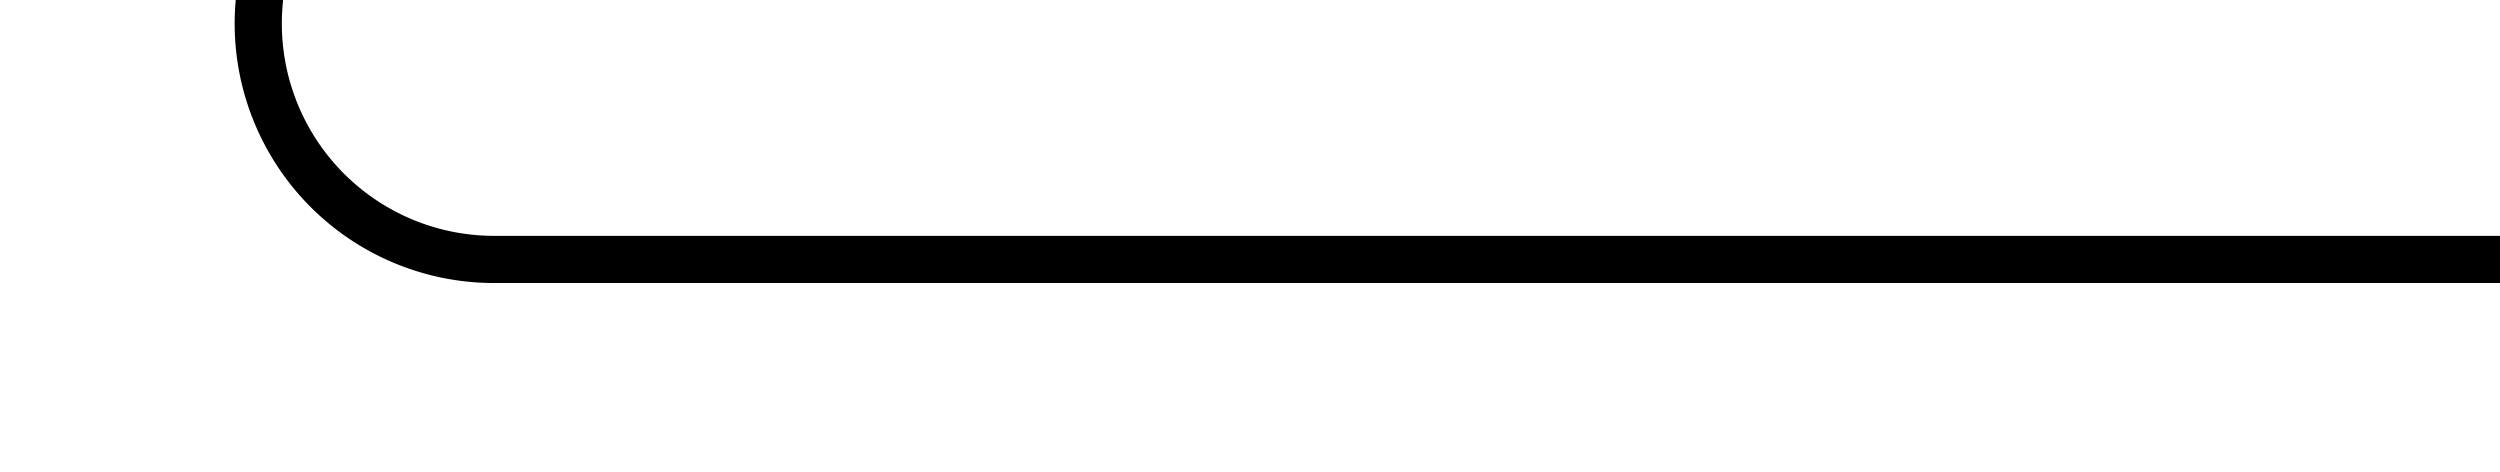 ﻿<?xml version="1.0" encoding="utf-8"?>
<svg version="1.1" xmlns:xlink="http://www.w3.org/1999/xlink" width="53px" height="10px" preserveAspectRatio="xMinYMid meet" viewBox="937 1083  53 8" xmlns="http://www.w3.org/2000/svg">
  <path d="M 895 1046.5  L 937 1046.5  A 5 5 0 0 1 942.5 1051.5 L 942.5 1082  A 5 5 0 0 0 947.5 1087.5 L 990 1087.5  " stroke-width="1" stroke="#000000" fill="none" />
  <path d="M 897 1043.5  A 3 3 0 0 0 894 1046.5 A 3 3 0 0 0 897 1049.5 A 3 3 0 0 0 900 1046.5 A 3 3 0 0 0 897 1043.5 Z " fill-rule="nonzero" fill="#000000" stroke="none" />
</svg>